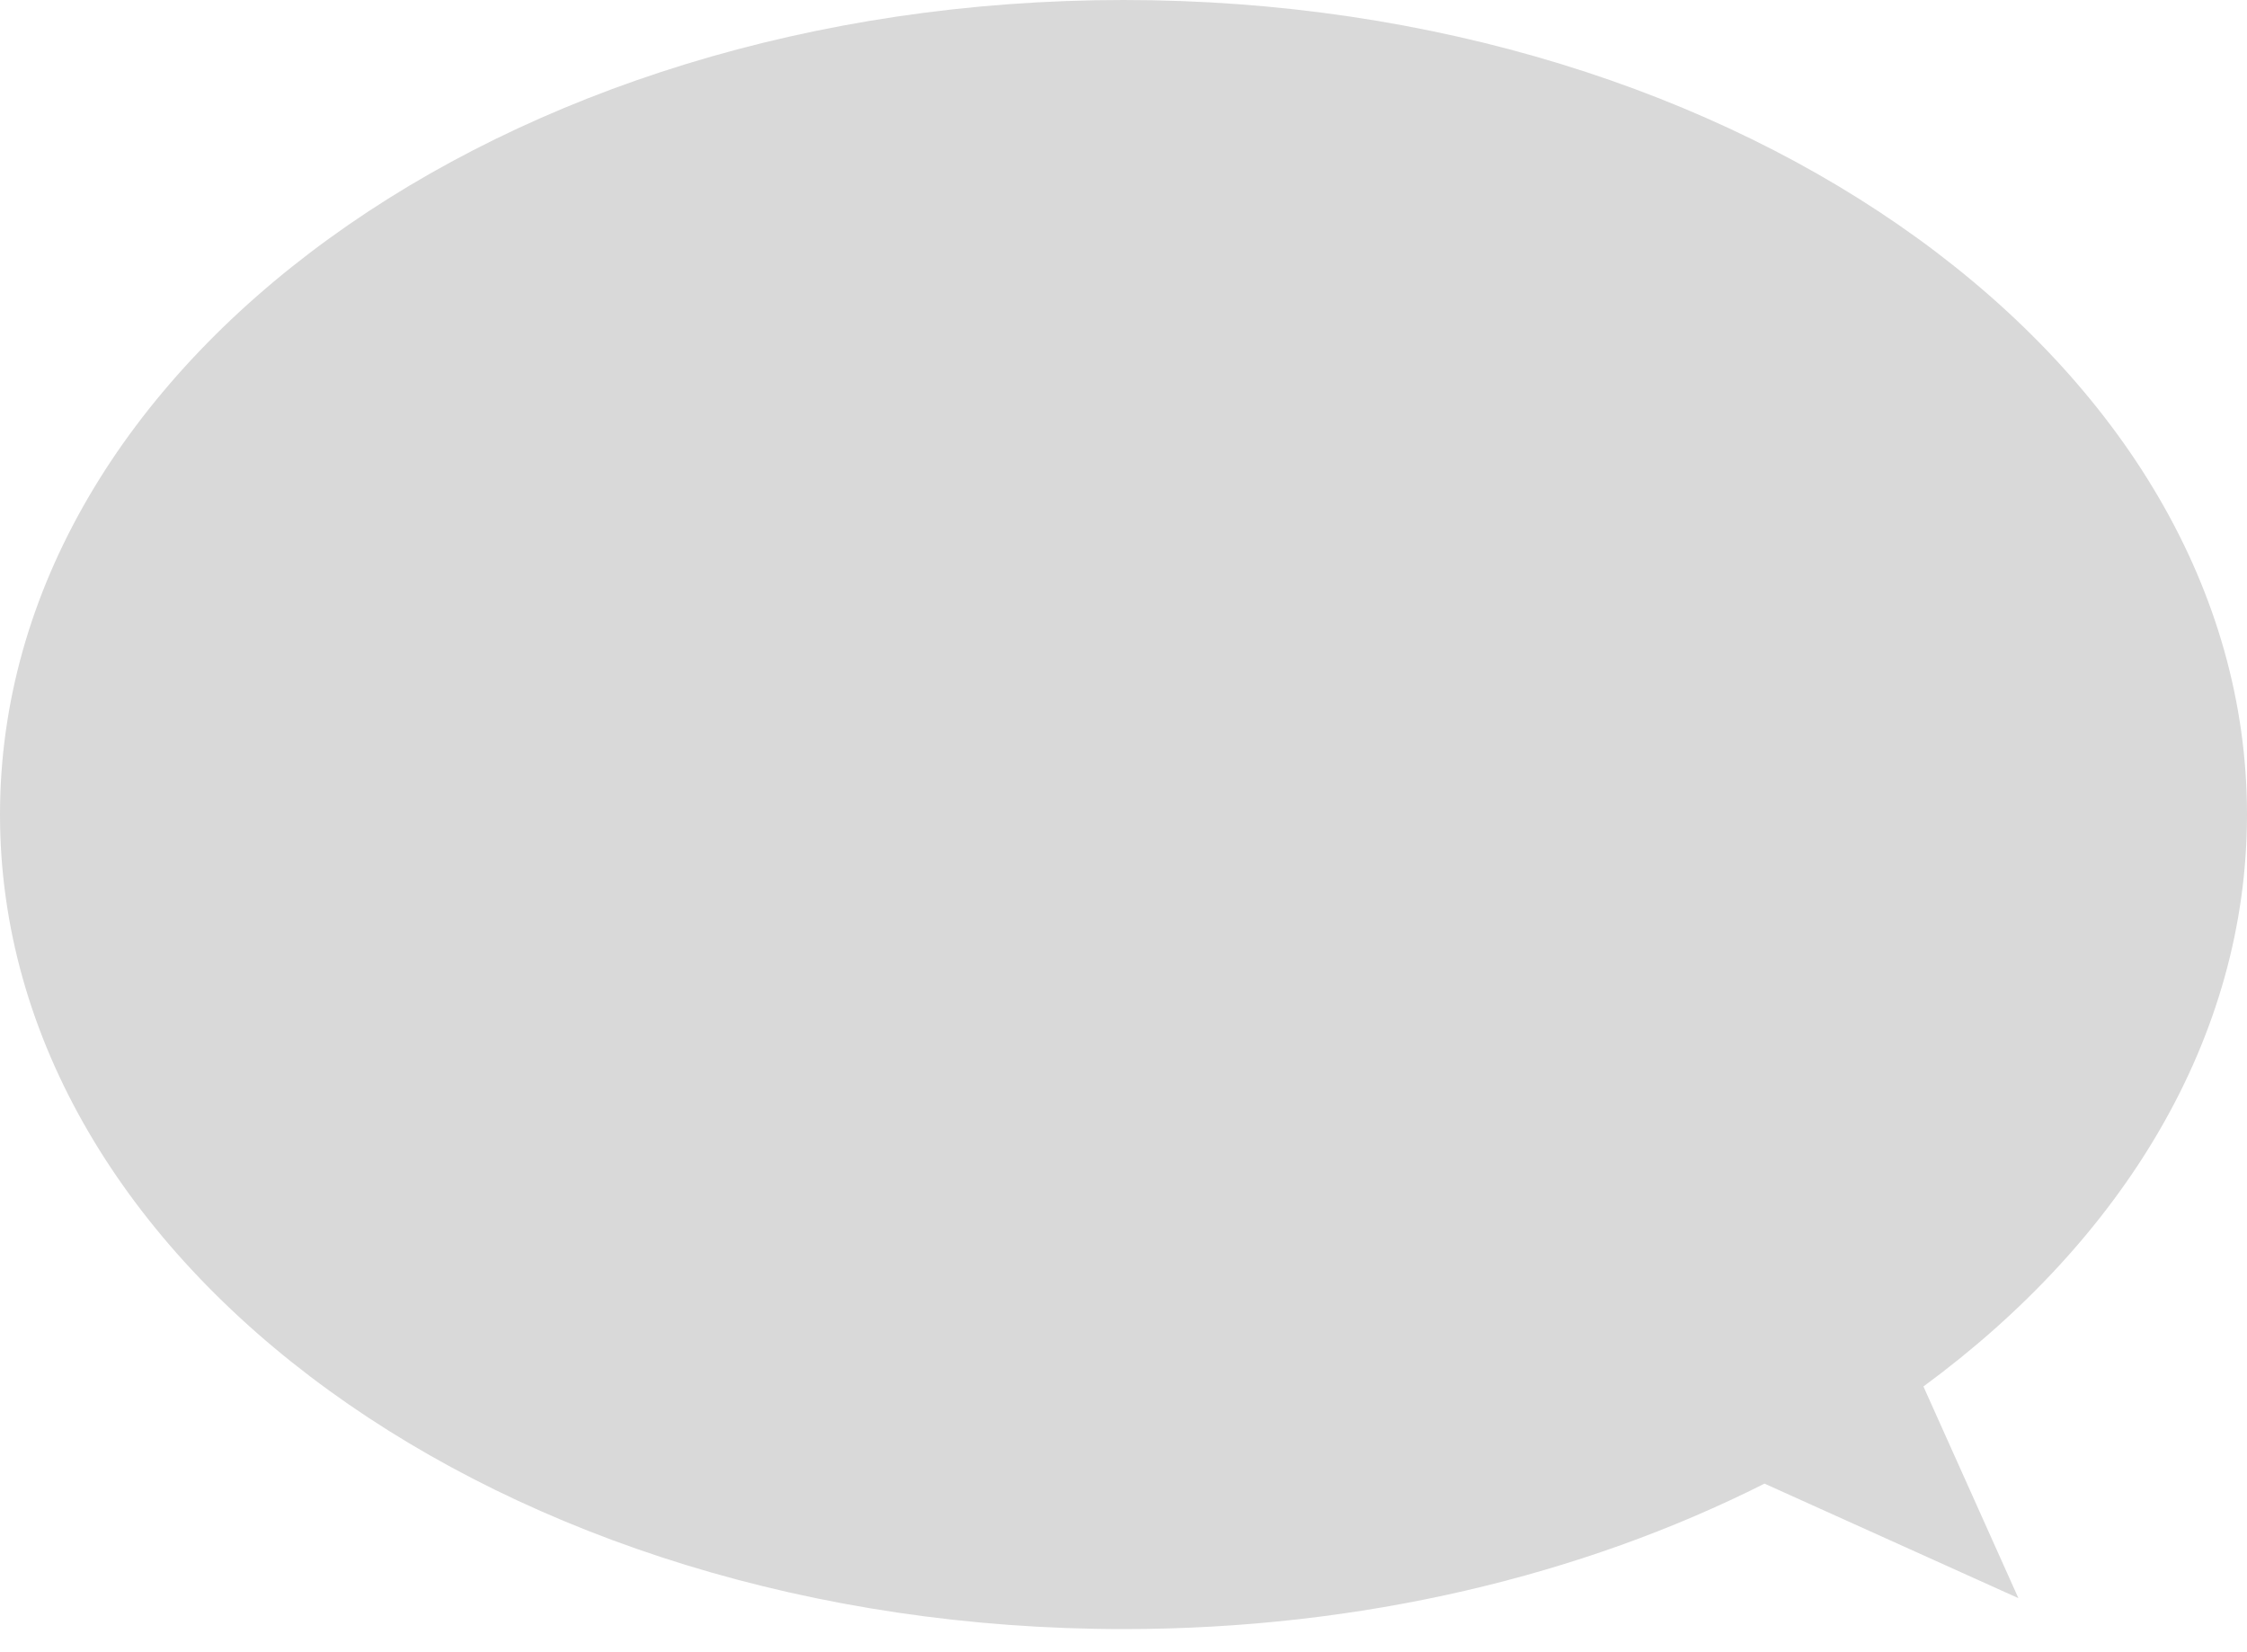 <svg width="34" height="25" viewBox="0 0 34 25" fill="none" xmlns="http://www.w3.org/2000/svg">
<path id="Union" fill-rule="evenodd" clip-rule="evenodd" d="M29.104 20.979C32.132 18.754 34 15.698 34 12.325C34 5.518 26.389 0 17 0C7.611 0 0 5.518 0 12.325C0 19.132 7.611 24.65 17 24.65C20.605 24.65 23.948 23.836 26.699 22.449L30.541 24.182L29.104 20.979Z" fill="#D9D9D9"/>
</svg>
